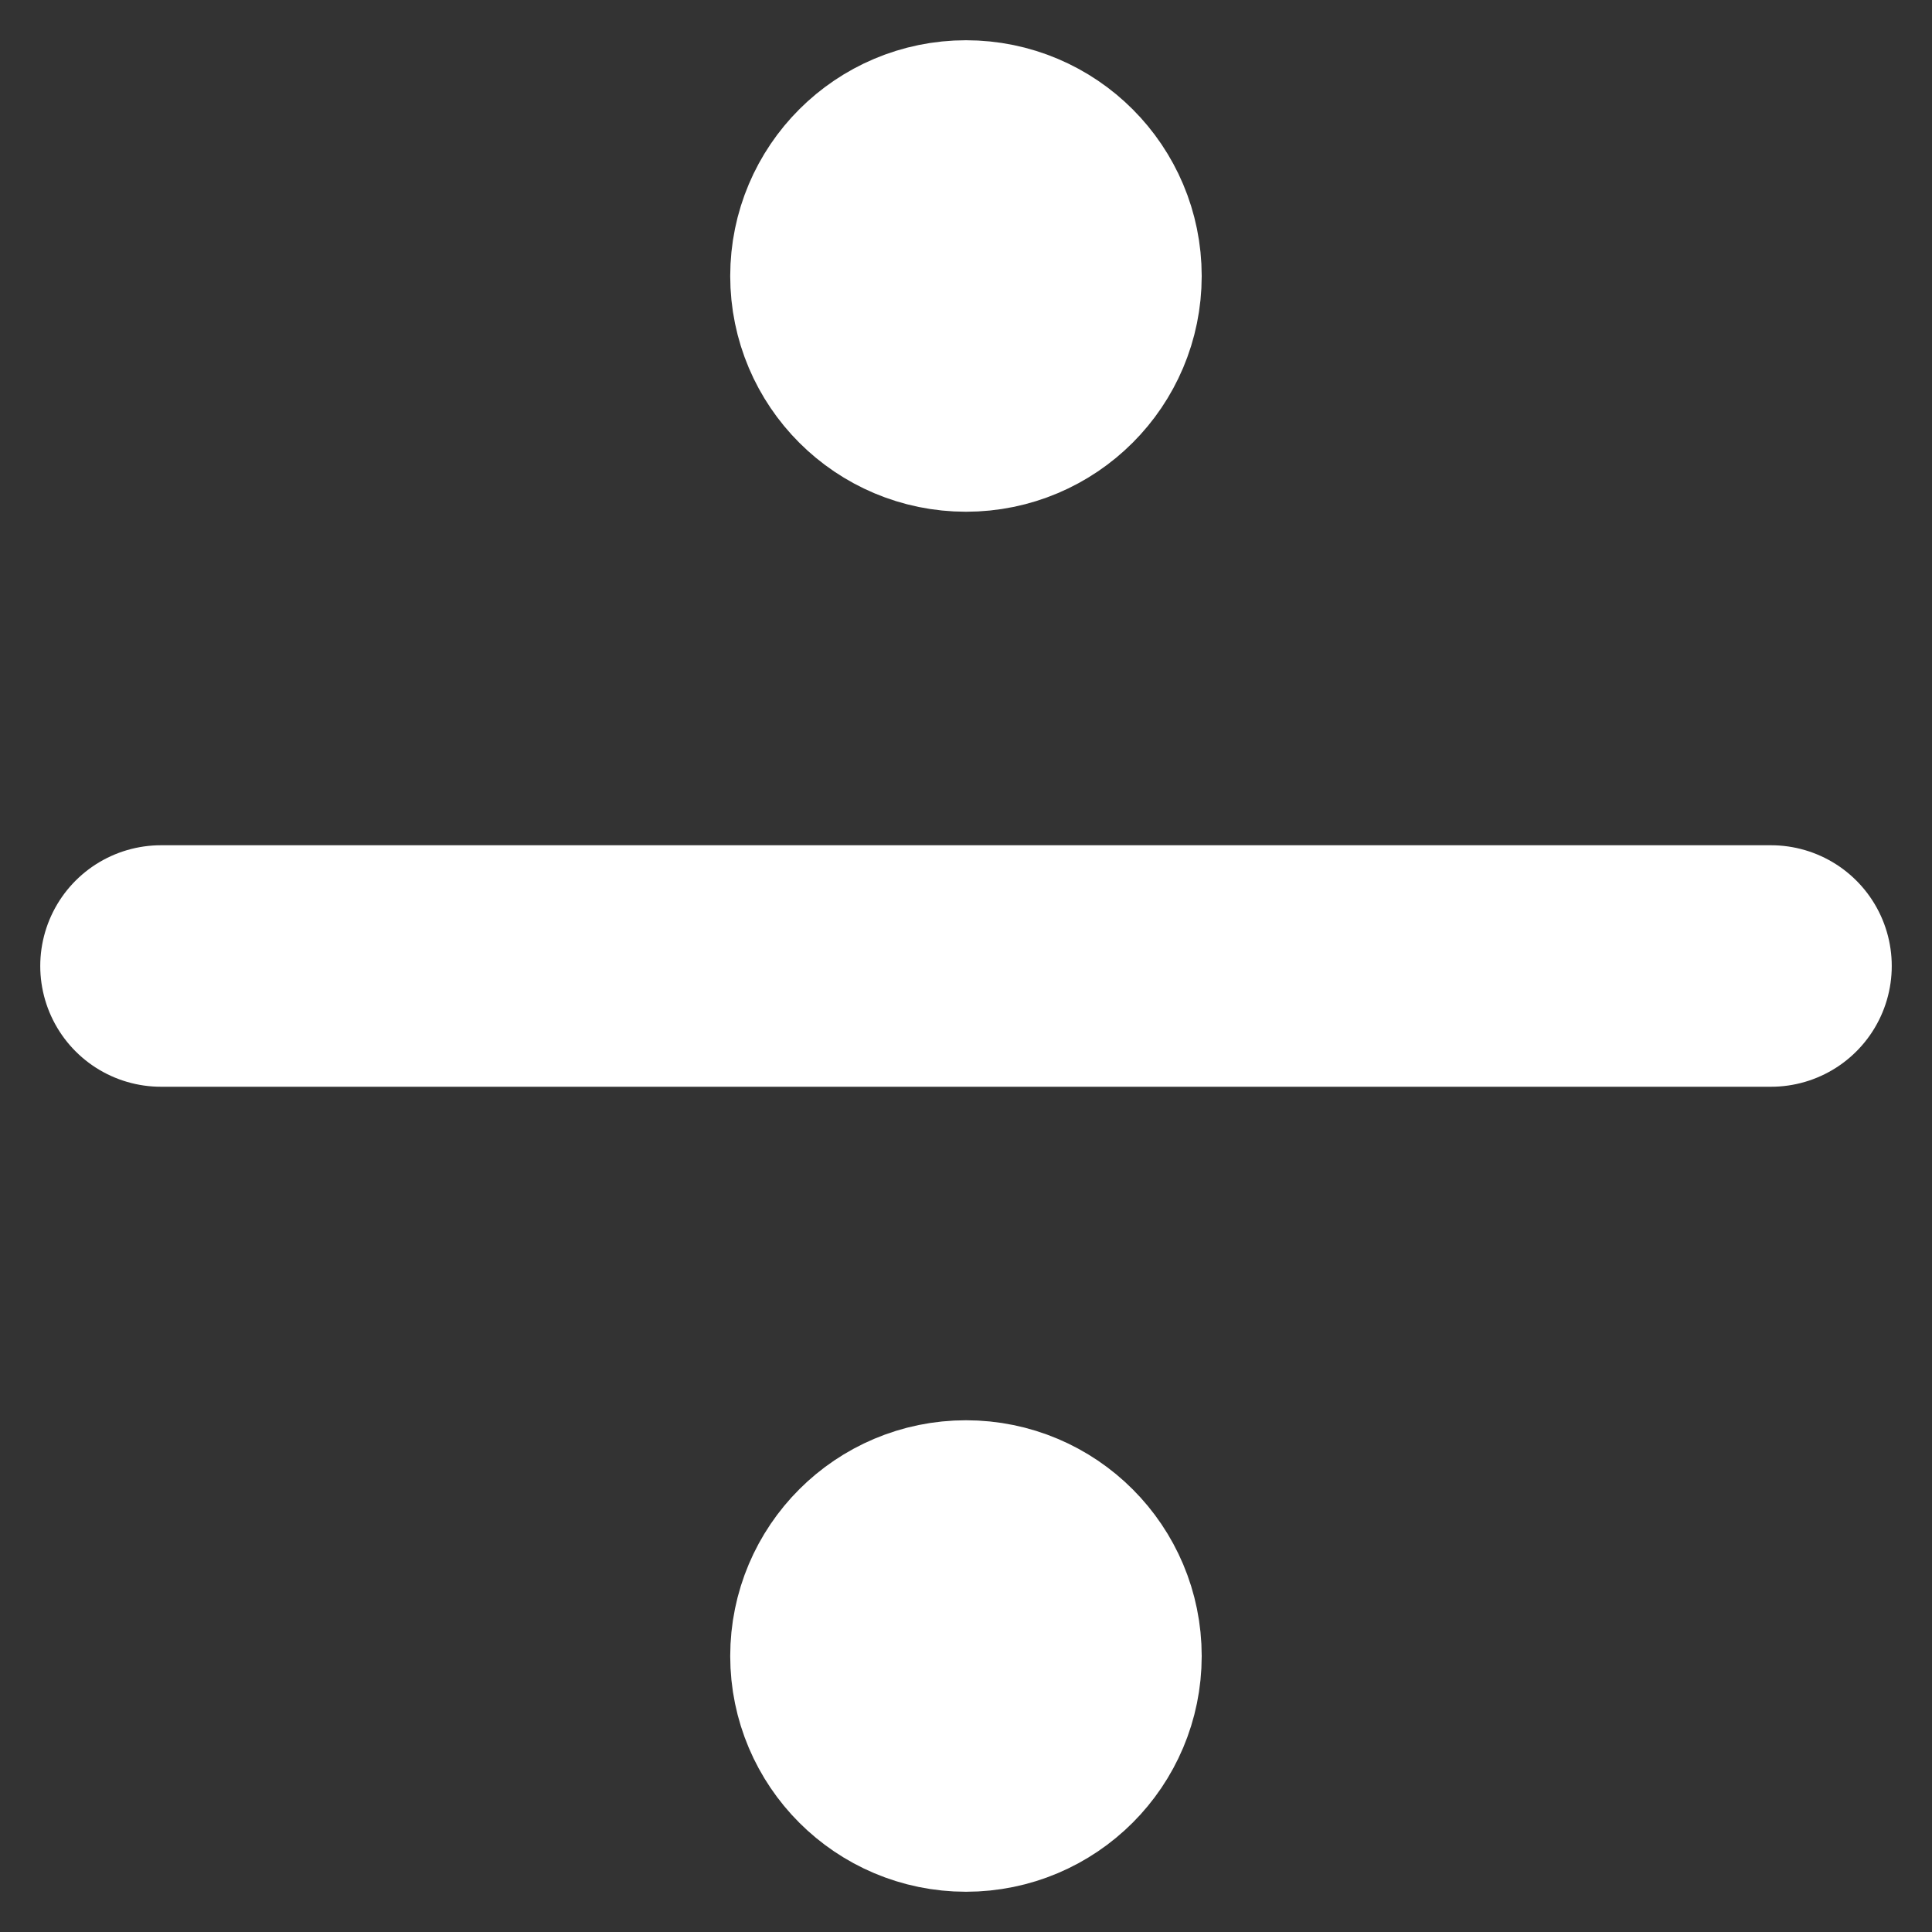 <svg width="24" height="24" viewBox="0 0 24 24" fill="none" xmlns="http://www.w3.org/2000/svg">
<rect x="0" y="0" width="24" height="24" fill="#333333" stroke="none"/>
<path d="M12 4.857C12.789 4.857 13.428 4.218 13.428 3.429C13.428 2.64 12.789 2 12 2C11.211 2 10.571 2.64 10.571 3.429C10.571 4.218 11.211 4.857 12 4.857Z" fill="white" stroke="white" stroke-width="3" stroke-linecap="round" stroke-linejoin="round"/>
<path d="M12 22C12.789 22 13.428 21.36 13.428 20.572C13.428 19.782 12.789 19.143 12 19.143C11.211 19.143 10.571 19.782 10.571 20.572C10.571 21.36 11.211 22 12 22Z" fill="white" stroke="white" stroke-width="3" stroke-linecap="round" stroke-linejoin="round"/>
<path d="M2 12H22" stroke="white" stroke-width="3" stroke-linecap="round" stroke-linejoin="round"/>
</svg>
